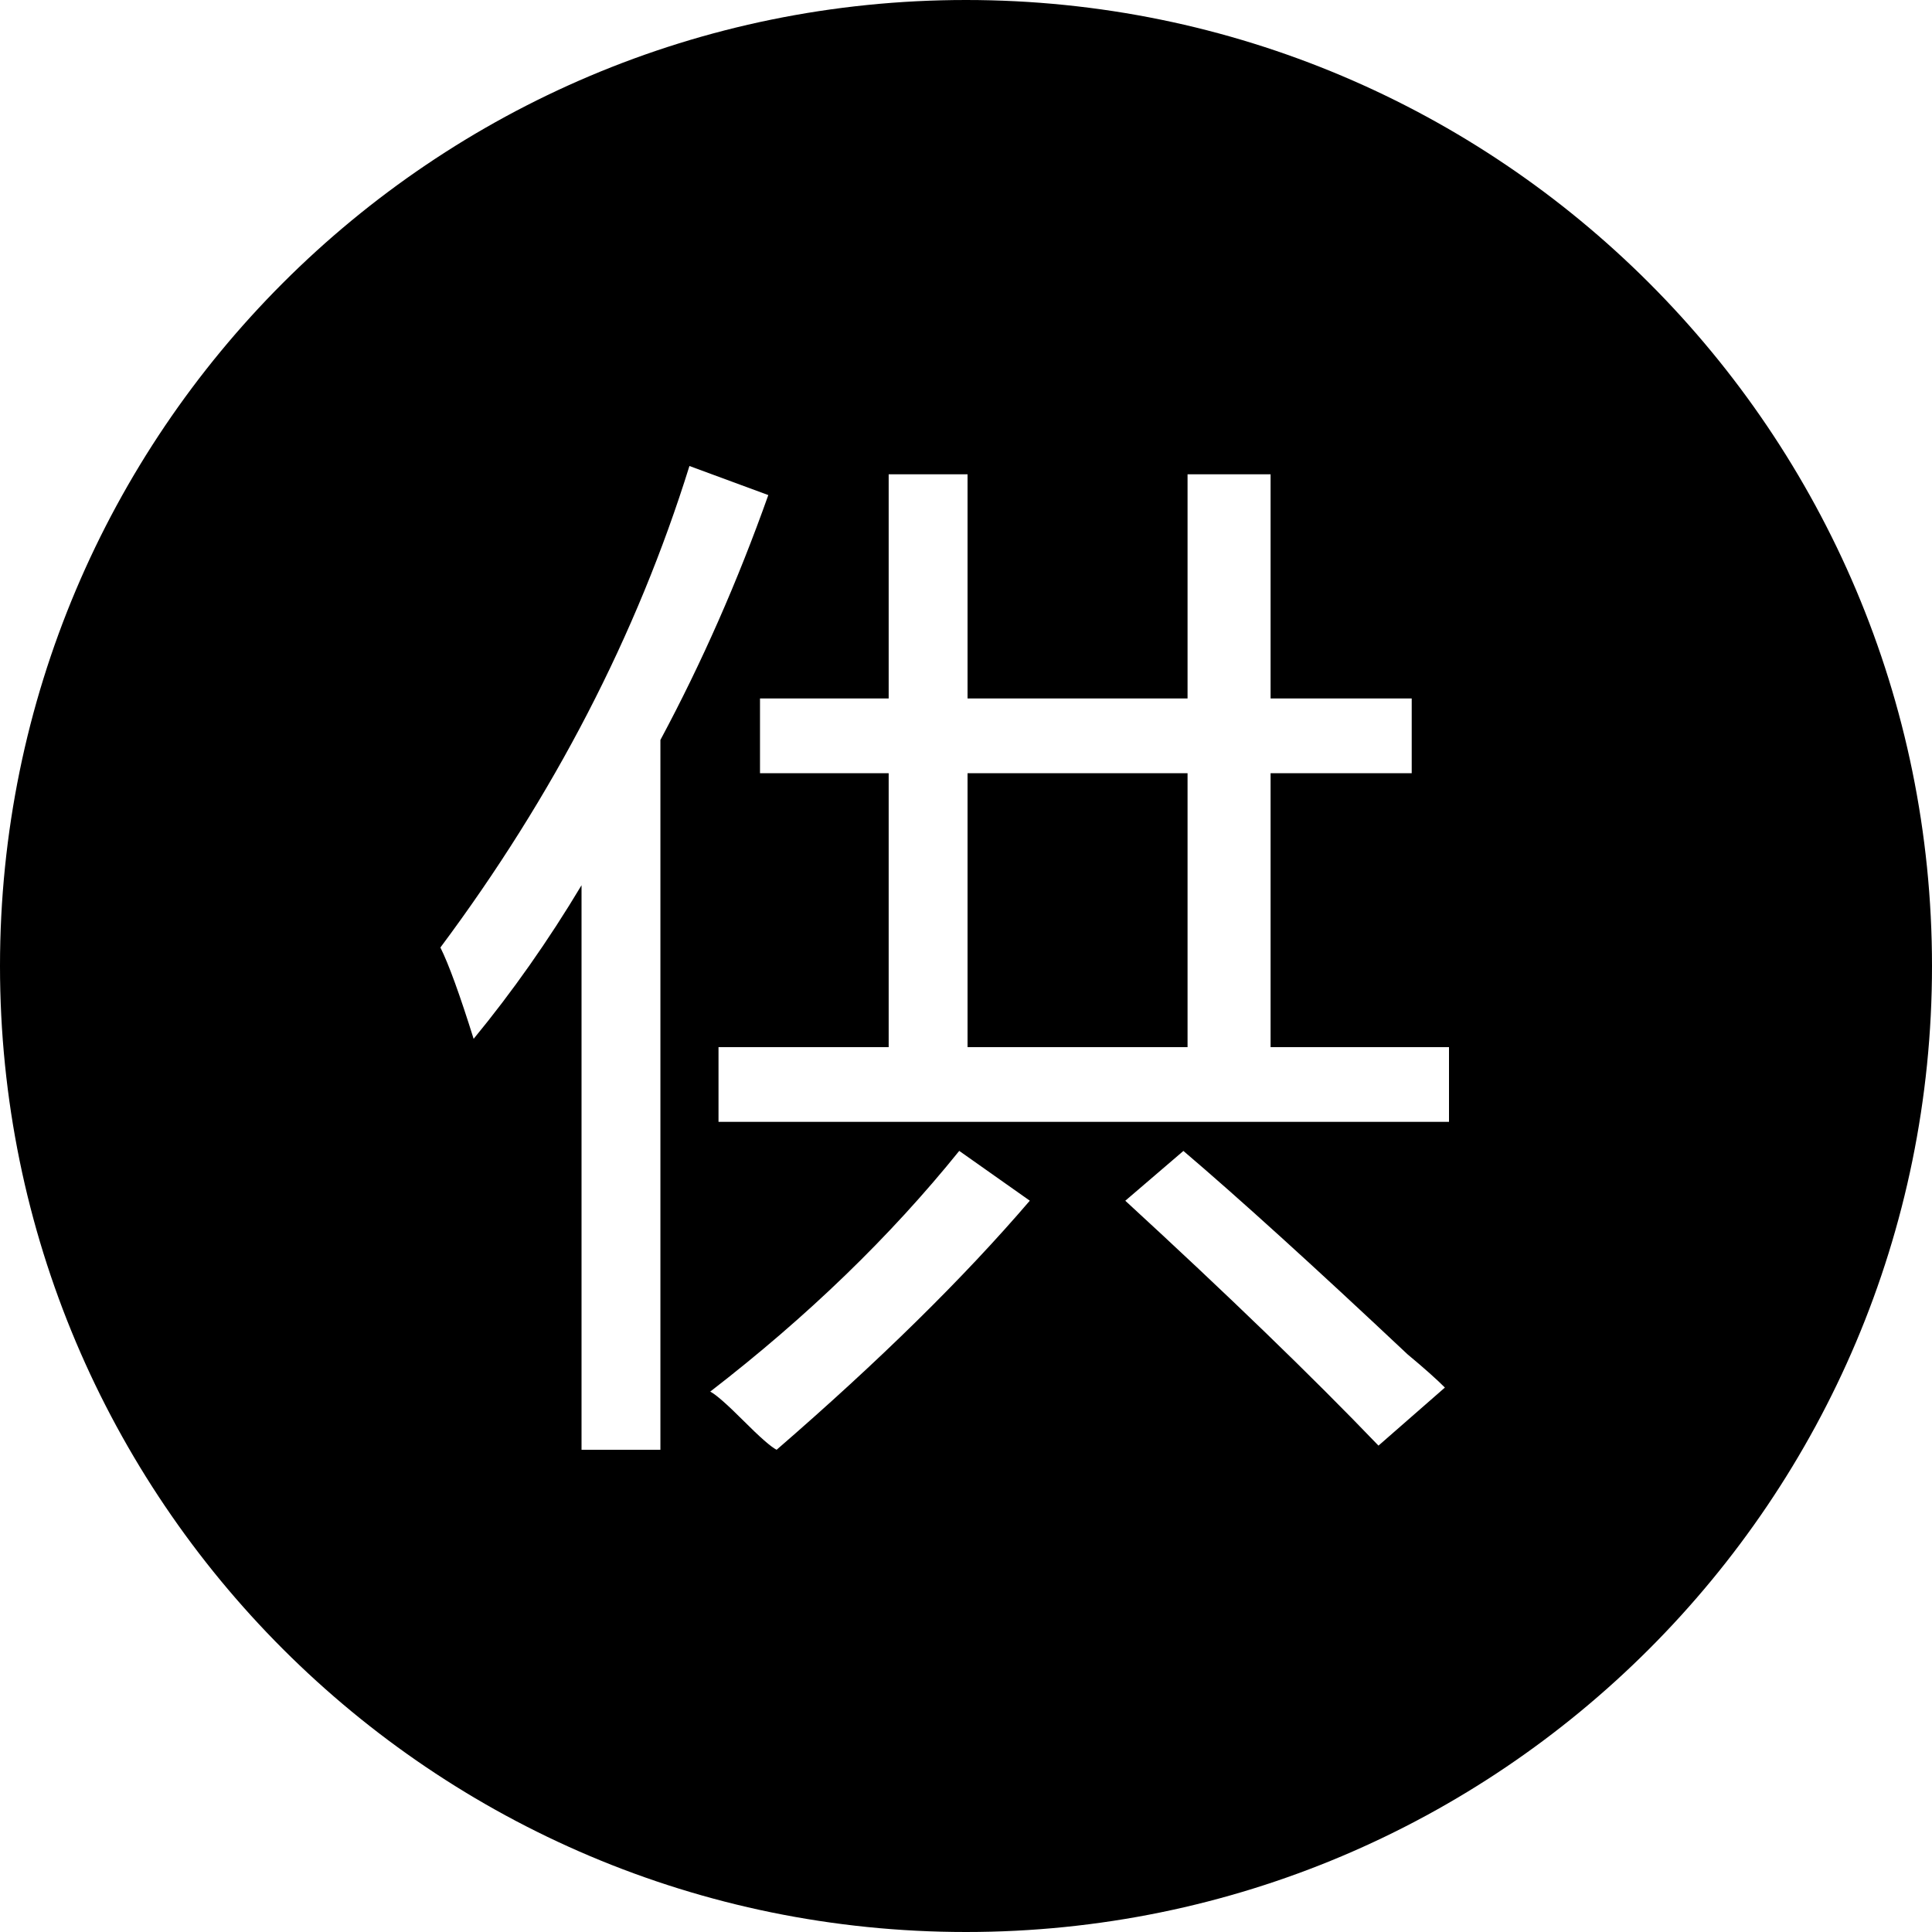 <?xml version="1.0" standalone="no"?><!DOCTYPE svg PUBLIC "-//W3C//DTD SVG 1.1//EN" "http://www.w3.org/Graphics/SVG/1.1/DTD/svg11.dtd"><svg t="1583570347735" class="icon" viewBox="0 0 1024 1024" version="1.1" xmlns="http://www.w3.org/2000/svg" p-id="10775" xmlns:xlink="http://www.w3.org/1999/xlink" width="200" height="200"><defs><style type="text/css"></style></defs><path d="M512.819 555.008l116.608 0 0-145.203-116.608 0L512.819 555.008zM512 0C229.222 0 0 229.222 0 512s229.222 512 512 512c282.778 0 512-229.222 512-512S794.778 0 512 0zM350.003 768.41 308.224 768.41 308.224 469.197c-17.587 29.363-36.685 56.474-57.19 81.408-7.347-23.45-13.21-39.603-17.613-48.41 60.134-80.64 104.115-165.734 131.994-255.206l41.805 15.411c-16.154 45.466-35.2 88.755-57.19 129.792L350.029 768.41zM411.622 768.41c-2.944-1.485-8.806-6.605-17.587-15.411-8.806-8.806-14.669-13.952-17.613-15.411 51.328-39.603 95.334-82.125 131.994-127.59l37.402 26.394C510.618 677.478 465.869 721.434 411.622 768.41zM730.624 766.208c-35.2-36.685-79.949-79.923-134.195-129.792l30.797-26.394c29.312 24.96 68.915 60.877 118.81 107.802 8.806 7.322 15.411 13.21 19.789 17.613L730.624 766.208zM768 594.611 380.826 594.611 380.826 555.008l90.189 0 0-145.203-68.198 0 0-39.603 68.198 0L471.014 251.392l41.805 0 0 118.81 116.608 0L629.427 251.392l44.006 0 0 118.81 74.803 0 0 39.603-74.803 0 0 145.203L768 555.008 768 594.611z" p-id="10776"></path></svg>